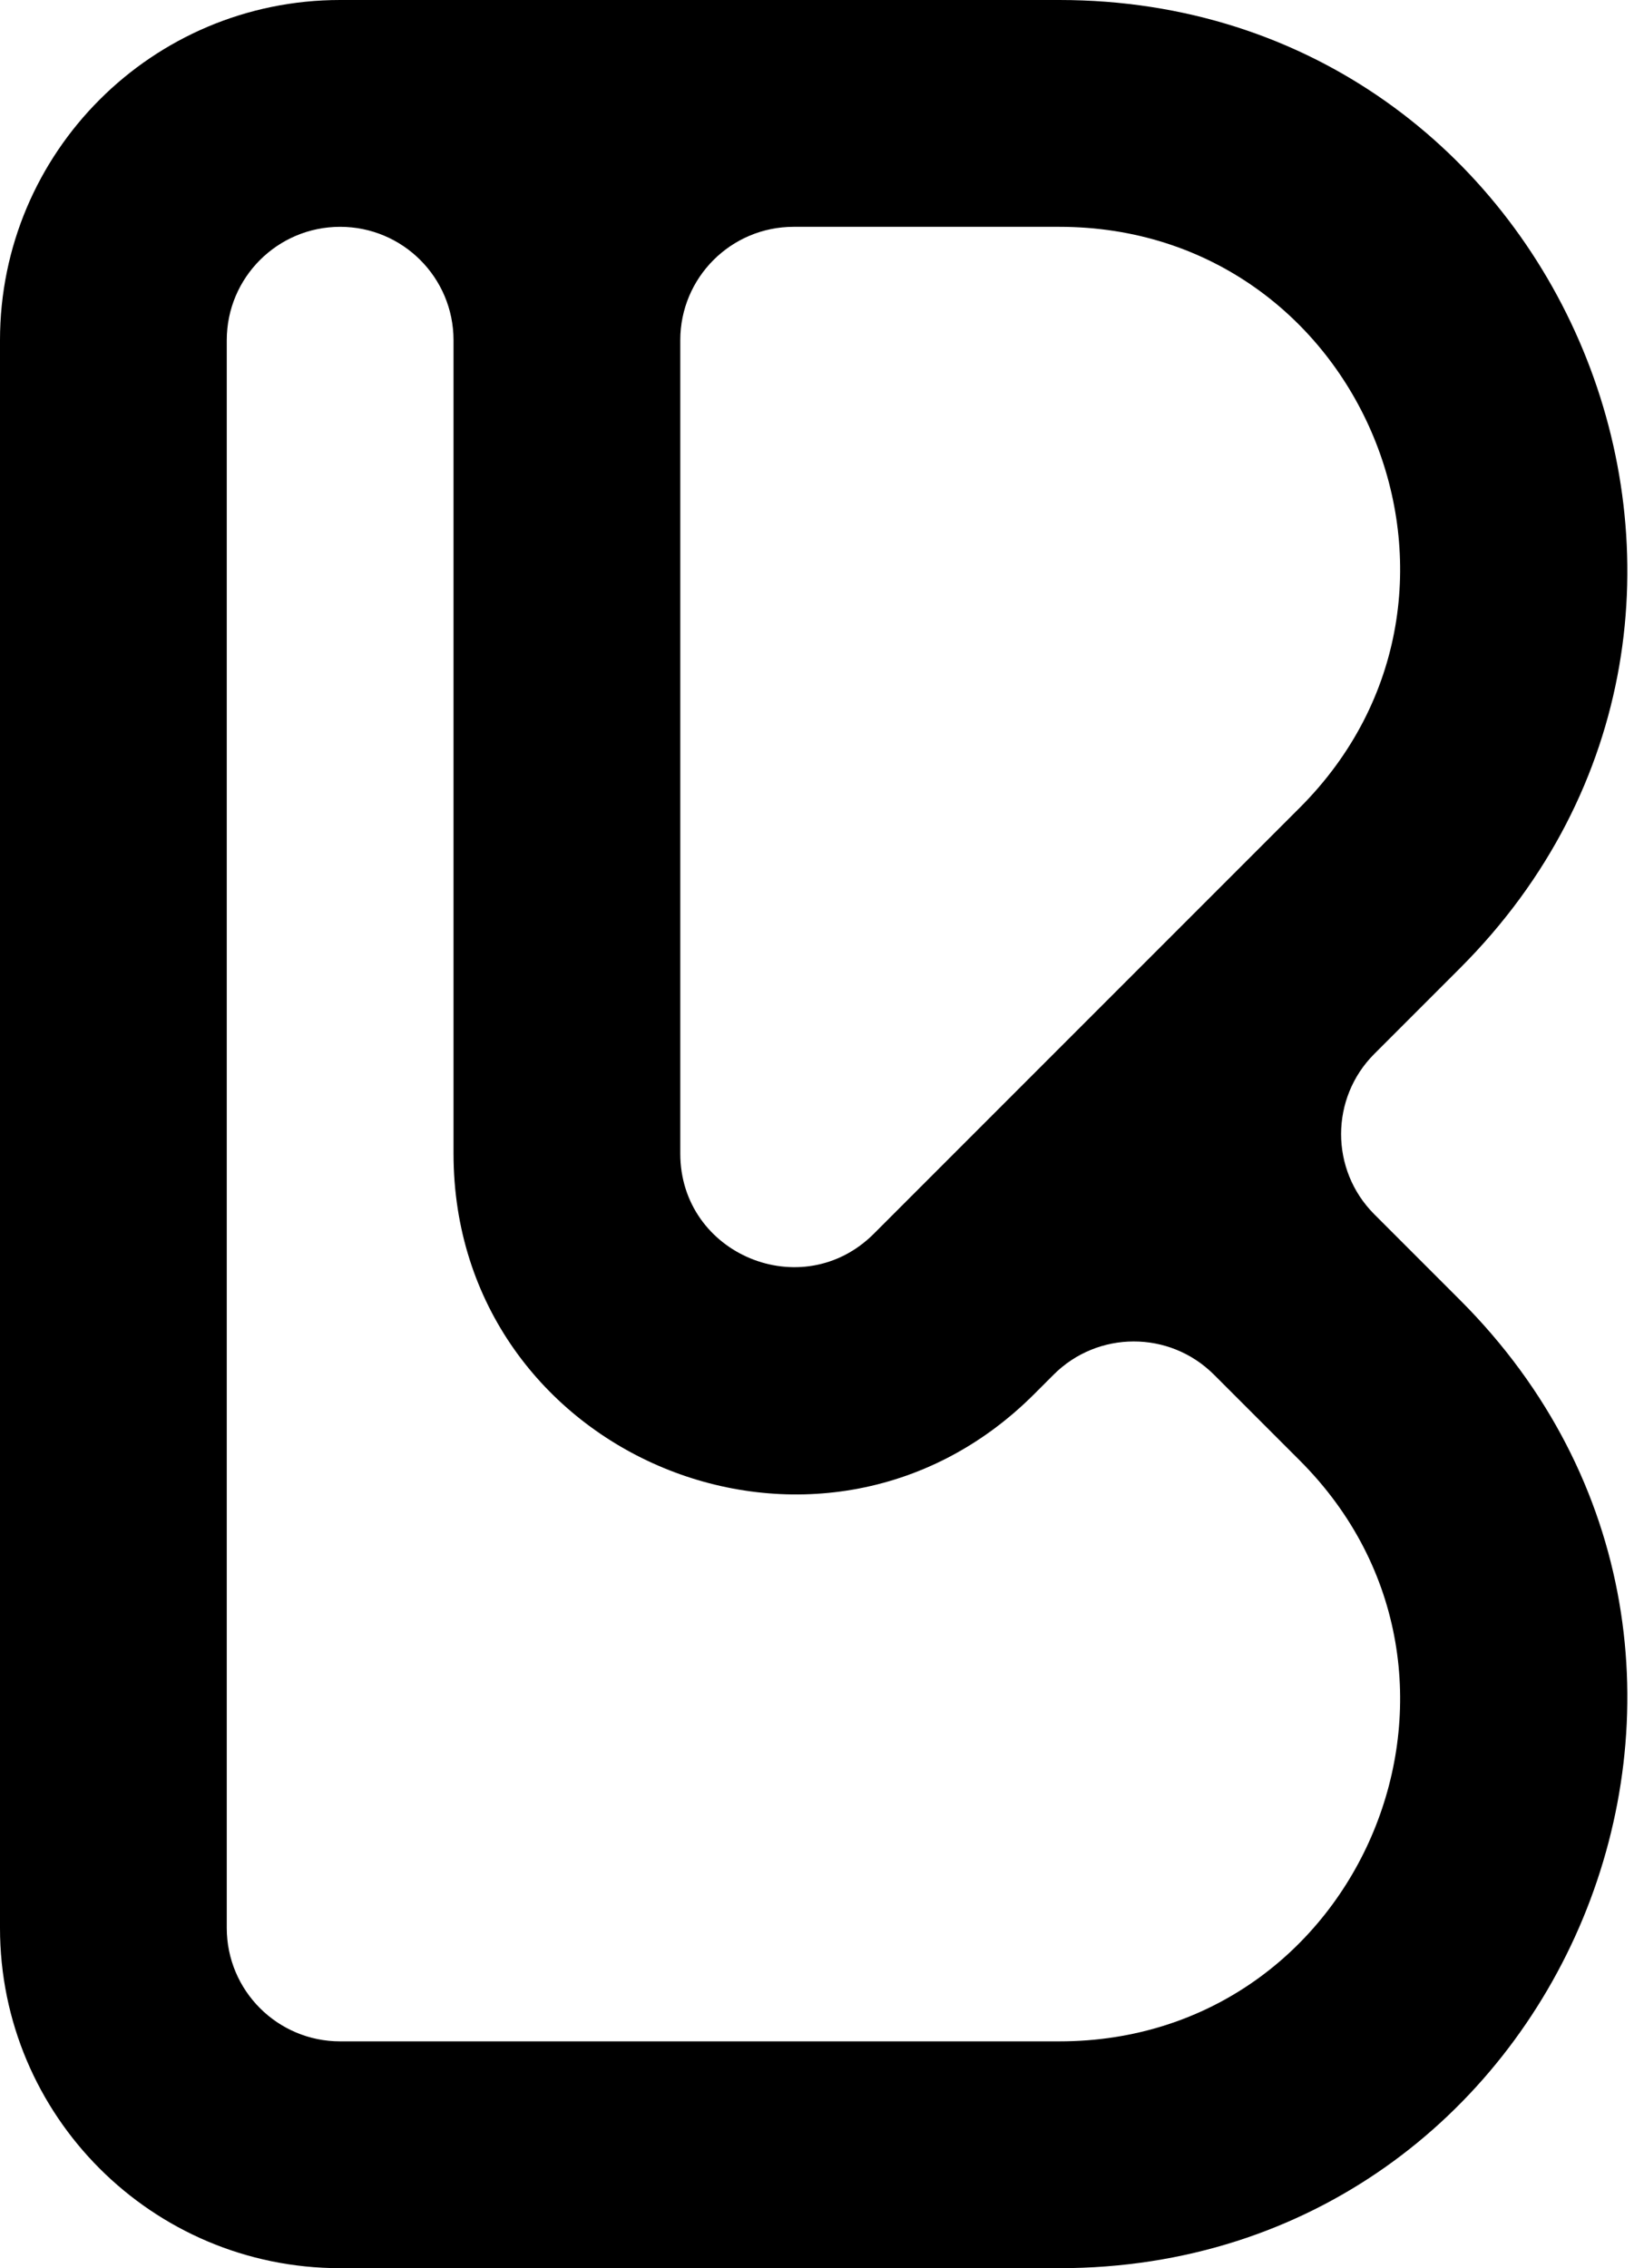 <svg width="87" height="120" viewBox="0 0 87 120" fill="none" xmlns="http://www.w3.org/2000/svg">
<rect width="86.119" height="120" fill="black" fill-opacity="0"/>
<rect width="86.119" height="120" fill="black" fill-opacity="0"/>
<rect width="86.119" height="120" fill="black" fill-opacity="0"/>
<path fill-rule="evenodd" clip-rule="evenodd" d="M12 18C12 14.686 14.686 12 18 12C21.314 12 24 14.686 24 18V30V61.029C24 77.066 43.389 85.097 54.728 73.757L55.757 72.728C58.095 70.391 61.881 70.385 64.225 72.711C64.231 72.716 64.237 72.722 64.243 72.728L68.787 77.272C80.126 88.612 72.095 108 56.059 108H18C14.686 108 12 105.314 12 102V30V18ZM0 30V18C0 8.059 8.059 0 18 0H30H42H56.059C82.786 0 96.171 32.314 77.272 51.213L72.728 55.757C70.388 58.098 70.385 61.89 72.719 64.234L72.728 64.243L77.272 68.787C96.171 87.686 82.786 120 56.059 120H18C8.059 120 0 111.941 0 102V30ZM64.243 47.272L68.787 42.728C80.126 31.389 72.095 12 56.059 12H42C38.686 12 36 14.686 36 18V30V61.029C36 66.375 42.463 69.052 46.243 65.272L47.272 64.243L55.757 55.757L64.243 47.272Z" fill="black"/>
</svg>
